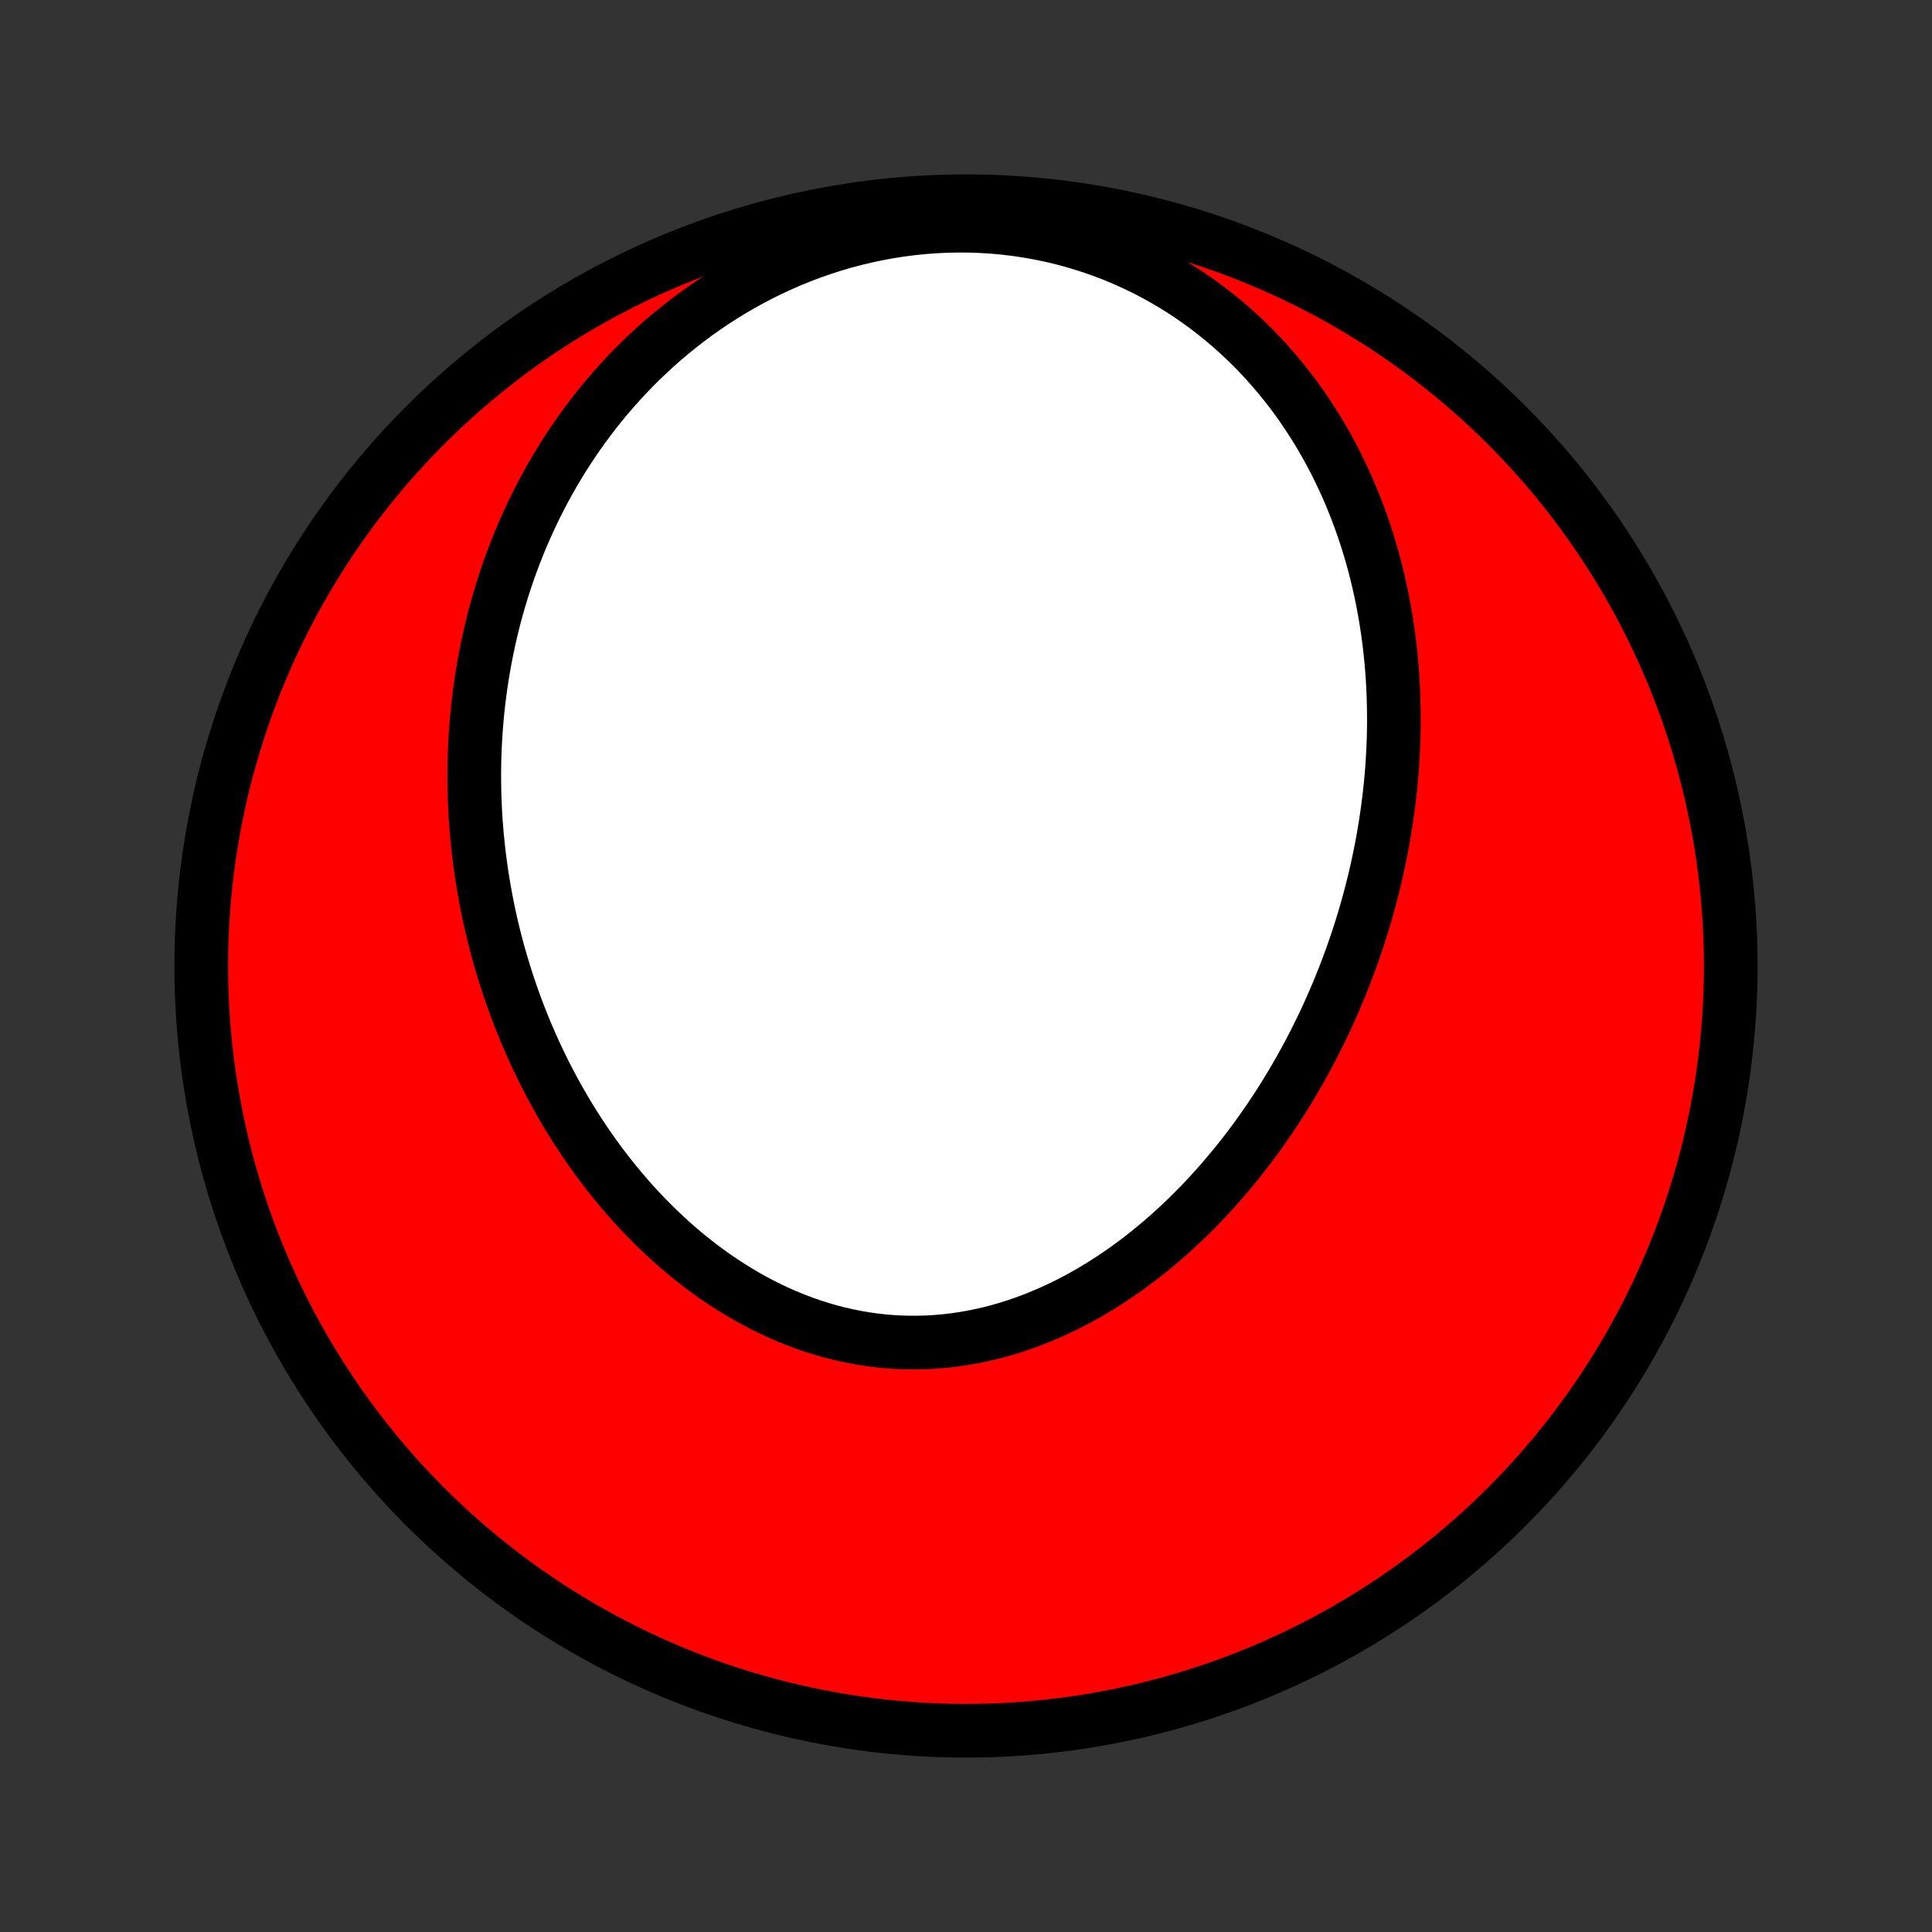 <?xml version="1.0" encoding="utf-8" standalone="no"?>
<!DOCTYPE svg PUBLIC "-//W3C//DTD SVG 1.1//EN"
  "http://www.w3.org/Graphics/SVG/1.1/DTD/svg11.dtd">
<!-- Created with matplotlib (http://matplotlib.org/) -->
<svg height="72pt" version="1.1" viewBox="0 0 72 72" width="72pt" xmlns="http://www.w3.org/2000/svg" xmlns:xlink="http://www.w3.org/1999/xlink">
 <rect x="0" y="0" width="72" height="72" fill="#333333" stroke="none"/>
 <defs>
  <style type="text/css">
*{stroke-linecap:butt;stroke-linejoin:round;}
  </style>
 </defs>
 <g id="figure_1">
  <g id="patch_1">
   <path d="
M0 72
L72 72
L72 0
L0 0
z
" style="fill:none;"/>
  </g>
  <g id="axes_1">
   <g id="PatchCollection_1">
    <defs>
     <path d="
M36 -7.5
C43.558 -7.5 50.808 -10.503 56.153 -15.848
C61.497 -21.192 64.5 -28.442 64.5 -36
C64.5 -43.558 61.497 -50.808 56.153 -56.153
C50.808 -61.497 43.558 -64.5 36 -64.5
C28.442 -64.5 21.192 -61.497 15.848 -56.153
C10.503 -50.808 7.5 -43.558 7.5 -36
C7.5 -28.442 10.503 -21.192 15.848 -15.848
C21.192 -10.503 28.442 -7.5 36 -7.5
z
" id="C0_0_a811fe30f3"/>
     <path d="
M51.527 -40.639
L51.475 -40.366
L51.421 -40.093
L51.364 -39.821
L51.304 -39.548
L51.241 -39.277
L51.176 -39.006
L51.107 -38.735
L51.036 -38.465
L50.962 -38.195
L50.885 -37.925
L50.805 -37.656
L50.722 -37.388
L50.636 -37.119
L50.547 -36.851
L50.456 -36.584
L50.361 -36.316
L50.263 -36.049
L50.163 -35.783
L50.059 -35.516
L49.953 -35.251
L49.843 -34.985
L49.73 -34.72
L49.614 -34.455
L49.495 -34.191
L49.373 -33.927
L49.247 -33.663
L49.118 -33.401
L48.986 -33.138
L48.851 -32.876
L48.712 -32.614
L48.57 -32.354
L48.424 -32.093
L48.275 -31.834
L48.123 -31.575
L47.966 -31.317
L47.807 -31.059
L47.643 -30.802
L47.476 -30.547
L47.306 -30.292
L47.131 -30.039
L46.953 -29.786
L46.771 -29.535
L46.585 -29.285
L46.395 -29.036
L46.201 -28.789
L46.003 -28.544
L45.801 -28.3
L45.596 -28.058
L45.386 -27.818
L45.172 -27.58
L44.954 -27.344
L44.732 -27.11
L44.505 -26.879
L44.275 -26.651
L44.04 -26.426
L43.801 -26.203
L43.558 -25.984
L43.311 -25.768
L43.06 -25.556
L42.804 -25.347
L42.544 -25.142
L42.281 -24.942
L42.013 -24.746
L41.741 -24.554
L41.465 -24.368
L41.185 -24.186
L40.901 -24.01
L40.614 -23.839
L40.323 -23.675
L40.028 -23.516
L39.729 -23.363
L39.427 -23.218
L39.122 -23.079
L38.813 -22.947
L38.502 -22.822
L38.187 -22.705
L37.87 -22.596
L37.55 -22.495
L37.228 -22.402
L36.903 -22.317
L36.577 -22.242
L36.248 -22.175
L35.918 -22.117
L35.586 -22.068
L35.253 -22.029
L34.919 -21.999
L34.584 -21.978
L34.249 -21.968
L33.913 -21.966
L33.578 -21.975
L33.242 -21.993
L32.907 -22.021
L32.573 -22.059
L32.239 -22.106
L31.907 -22.163
L31.576 -22.23
L31.247 -22.305
L30.919 -22.39
L30.593 -22.485
L30.27 -22.587
L29.95 -22.699
L29.632 -22.819
L29.317 -22.948
L29.005 -23.084
L28.696 -23.229
L28.39 -23.381
L28.088 -23.541
L27.79 -23.707
L27.496 -23.881
L27.206 -24.061
L26.919 -24.247
L26.637 -24.44
L26.36 -24.638
L26.086 -24.842
L25.817 -25.052
L25.553 -25.266
L25.293 -25.485
L25.037 -25.709
L24.787 -25.938
L24.541 -26.17
L24.3 -26.407
L24.063 -26.647
L23.831 -26.89
L23.604 -27.137
L23.382 -27.388
L23.165 -27.641
L22.952 -27.897
L22.744 -28.155
L22.541 -28.416
L22.343 -28.679
L22.149 -28.944
L21.96 -29.211
L21.776 -29.48
L21.596 -29.751
L21.421 -30.023
L21.25 -30.297
L21.084 -30.572
L20.922 -30.849
L20.765 -31.126
L20.612 -31.405
L20.463 -31.684
L20.319 -31.965
L20.179 -32.246
L20.044 -32.528
L19.912 -32.811
L19.785 -33.094
L19.661 -33.378
L19.542 -33.663
L19.427 -33.947
L19.315 -34.233
L19.208 -34.519
L19.104 -34.805
L19.005 -35.091
L18.909 -35.378
L18.817 -35.664
L18.729 -35.952
L18.644 -36.239
L18.563 -36.526
L18.486 -36.814
L18.412 -37.102
L18.342 -37.39
L18.276 -37.678
L18.213 -37.966
L18.154 -38.255
L18.098 -38.543
L18.046 -38.832
L17.997 -39.121
L17.951 -39.41
L17.91 -39.699
L17.871 -39.988
L17.836 -40.277
L17.805 -40.566
L17.776 -40.856
L17.752 -41.145
L17.73 -41.435
L17.712 -41.725
L17.698 -42.015
L17.687 -42.306
L17.68 -42.596
L17.676 -42.887
L17.675 -43.178
L17.678 -43.469
L17.684 -43.76
L17.694 -44.051
L17.708 -44.343
L17.725 -44.635
L17.746 -44.927
L17.77 -45.219
L17.798 -45.512
L17.83 -45.805
L17.865 -46.098
L17.905 -46.392
L17.948 -46.685
L17.995 -46.979
L18.046 -47.273
L18.101 -47.568
L18.16 -47.862
L18.223 -48.157
L18.29 -48.452
L18.361 -48.747
L18.437 -49.043
L18.517 -49.338
L18.602 -49.634
L18.691 -49.93
L18.784 -50.226
L18.882 -50.522
L18.985 -50.818
L19.093 -51.114
L19.205 -51.41
L19.323 -51.706
L19.445 -52.001
L19.573 -52.297
L19.706 -52.592
L19.844 -52.887
L19.988 -53.181
L20.137 -53.475
L20.292 -53.769
L20.452 -54.062
L20.619 -54.354
L20.791 -54.645
L20.969 -54.935
L21.153 -55.224
L21.344 -55.512
L21.54 -55.799
L21.744 -56.084
L21.953 -56.367
L22.169 -56.649
L22.392 -56.929
L22.622 -57.206
L22.858 -57.481
L23.102 -57.754
L23.352 -58.024
L23.61 -58.291
L23.874 -58.555
L24.146 -58.815
L24.424 -59.072
L24.71 -59.325
L25.004 -59.573
L25.304 -59.817
L25.612 -60.057
L25.927 -60.291
L26.249 -60.52
L26.578 -60.744
L26.915 -60.961
L27.258 -61.172
L27.608 -61.377
L27.965 -61.574
L28.329 -61.765
L28.699 -61.947
L29.075 -62.122
L29.458 -62.289
L29.846 -62.447
L30.24 -62.596
L30.639 -62.735
L31.043 -62.865
L31.452 -62.986
L31.865 -63.096
L32.282 -63.195
L32.702 -63.284
L33.126 -63.362
L33.552 -63.429
L33.981 -63.484
L34.411 -63.528
L34.843 -63.56
L35.275 -63.581
L35.708 -63.589
L36.141 -63.586
L36.572 -63.571
L37.003 -63.544
L37.431 -63.505
L37.858 -63.454
L38.282 -63.391
L38.702 -63.317
L39.119 -63.232
L39.532 -63.135
L39.94 -63.027
L40.343 -62.908
L40.741 -62.779
L41.133 -62.64
L41.52 -62.491
L41.899 -62.332
L42.272 -62.164
L42.639 -61.987
L42.998 -61.802
L43.349 -61.608
L43.694 -61.406
L44.031 -61.197
L44.359 -60.981
L44.68 -60.758
L44.993 -60.528
L45.298 -60.293
L45.595 -60.051
L45.884 -59.805
L46.165 -59.553
L46.438 -59.297
L46.702 -59.036
L46.959 -58.771
L47.208 -58.502
L47.449 -58.23
L47.681 -57.955
L47.907 -57.677
L48.125 -57.396
L48.335 -57.112
L48.538 -56.827
L48.733 -56.539
L48.921 -56.249
L49.103 -55.959
L49.277 -55.666
L49.444 -55.372
L49.605 -55.077
L49.76 -54.782
L49.907 -54.485
L50.049 -54.188
L50.185 -53.891
L50.314 -53.593
L50.437 -53.294
L50.555 -52.996
L50.667 -52.697
L50.774 -52.399
L50.875 -52.1
L50.971 -51.802
L51.061 -51.504
L51.147 -51.207
L51.228 -50.91
L51.303 -50.613
L51.374 -50.316
L51.441 -50.02
L51.503 -49.725
L51.56 -49.431
L51.613 -49.136
L51.662 -48.843
L51.707 -48.55
L51.748 -48.258
L51.784 -47.967
L51.817 -47.676
L51.846 -47.386
L51.871 -47.097
L51.892 -46.809
L51.91 -46.521
L51.924 -46.234
L51.934 -45.948
L51.941 -45.662
L51.945 -45.378
L51.946 -45.094
L51.943 -44.81
L51.937 -44.528
L51.927 -44.246
L51.914 -43.965
L51.899 -43.684
L51.88 -43.404
L51.858 -43.125
L51.833 -42.846
L51.805 -42.569
L51.774 -42.291
L51.74 -42.015
L51.703 -41.739
L51.663 -41.463
L51.621 -41.188
z
" id="C0_1_85f5024b17"/>
    </defs>
    <g clip-path="url(#p1bffca34e9)">
     <use style="fill:#ff0000;stroke:#000000;stroke-width:2.0;" x="0.0" xlink:href="#C0_0_a811fe30f3" y="72.0"/>
    </g>
    <g clip-path="url(#p1bffca34e9)">
     <use style="fill:#ffffff;stroke:#000000;stroke-width:2.0;" x="0.0" xlink:href="#C0_1_85f5024b17" y="72.0"/>
    </g>
   </g>
  </g>
 </g>
 <defs>
  <clipPath id="p1bffca34e9">
   <rect height="72.0" width="72.0" x="0.0" y="0.0"/>
  </clipPath>
 </defs>
</svg>

